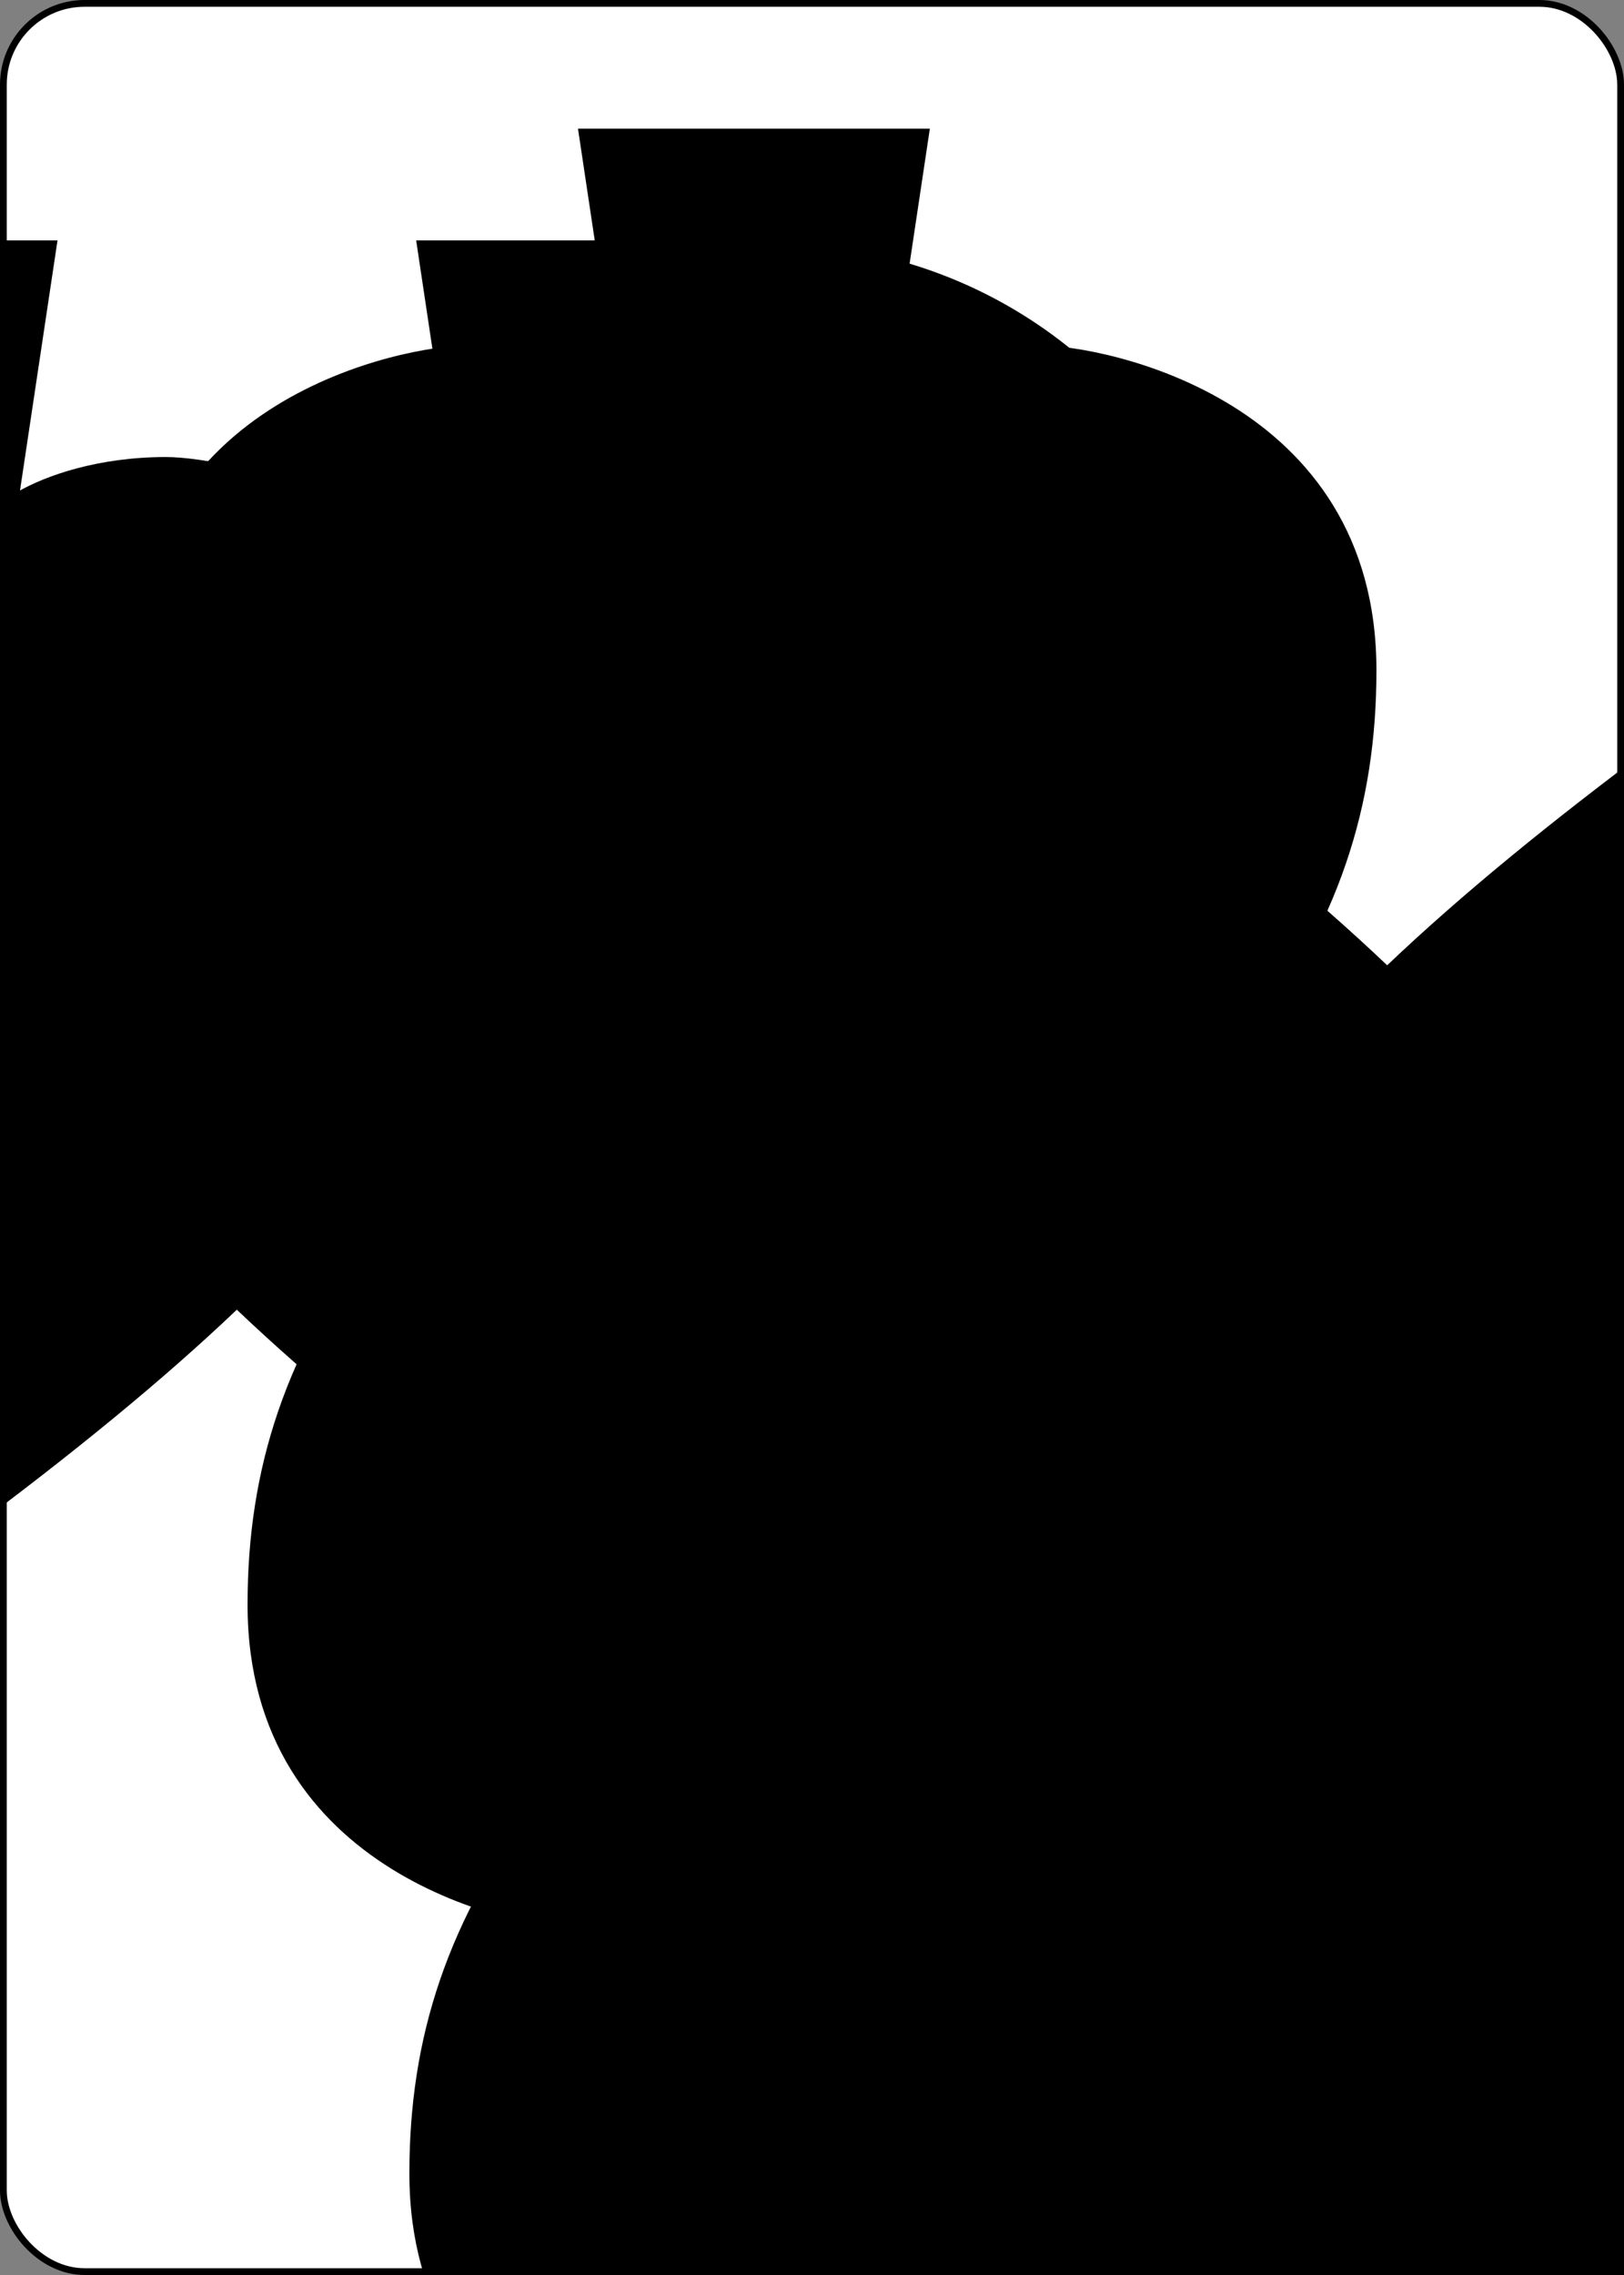 <?xml version="1.0" encoding="UTF-8" standalone="no"?>
<svg xmlns="http://www.w3.org/2000/svg" xmlns:xlink="http://www.w3.org/1999/xlink" class="card" face="6S" height="3.5in" preserveAspectRatio="none" viewBox="-120 -168 240 336" width="2.5in"><rect x="-120" y="-168" width="240" height="336" fill="#808080" stroke="none"/><symbol id="SS6" viewBox="-600 -600 1200 1200" preserveAspectRatio="xMinYMid"><path d="M0 -500C350 -250 460 -100 460 100C460 300 260 340 210 340C110 340 55 285 100 300L130 500L-130 500L-100 300C-55 285 -110 340 -210 340C-260 340 -460 300 -460 100C-460 -100 -350 -250 0 -500Z" fill="black"></path></symbol><symbol id="VS6" viewBox="-500 -500 1000 1000" preserveAspectRatio="xMinYMid"><path d="M-250 100A250 250 0 0 1 250 100L250 210A250 250 0 0 1 -250 210L-250 -210A250 250 0 0 1 0 -460C150 -460 180 -400 200 -375" stroke="black" stroke-width="80" stroke-linecap="square" stroke-miterlimit="1.5" fill="none"></path></symbol><rect width="239" height="335" x="-119.5" y="-167.5" rx="12" ry="12" fill="white" stroke="black"></rect><use xlink:href="#VS6" height="32" x="-114.4" y="-156"></use><use xlink:href="#SS6" height="26.032" x="-111.416" y="-119"></use><use xlink:href="#SS6" height="70" x="-87.501" y="-135.501"></use><use xlink:href="#SS6" height="70" x="17.501" y="-135.501"></use><use xlink:href="#SS6" height="70" x="-87.501" y="-35"></use><use xlink:href="#SS6" height="70" x="17.501" y="-35"></use><g transform="rotate(180)"><use xlink:href="#VS6" height="32" x="-114.4" y="-156"></use><use xlink:href="#SS6" height="26.032" x="-111.416" y="-119"></use><use xlink:href="#SS6" height="70" x="-87.501" y="-135.501"></use><use xlink:href="#SS6" height="70" x="17.501" y="-135.501"></use></g></svg>